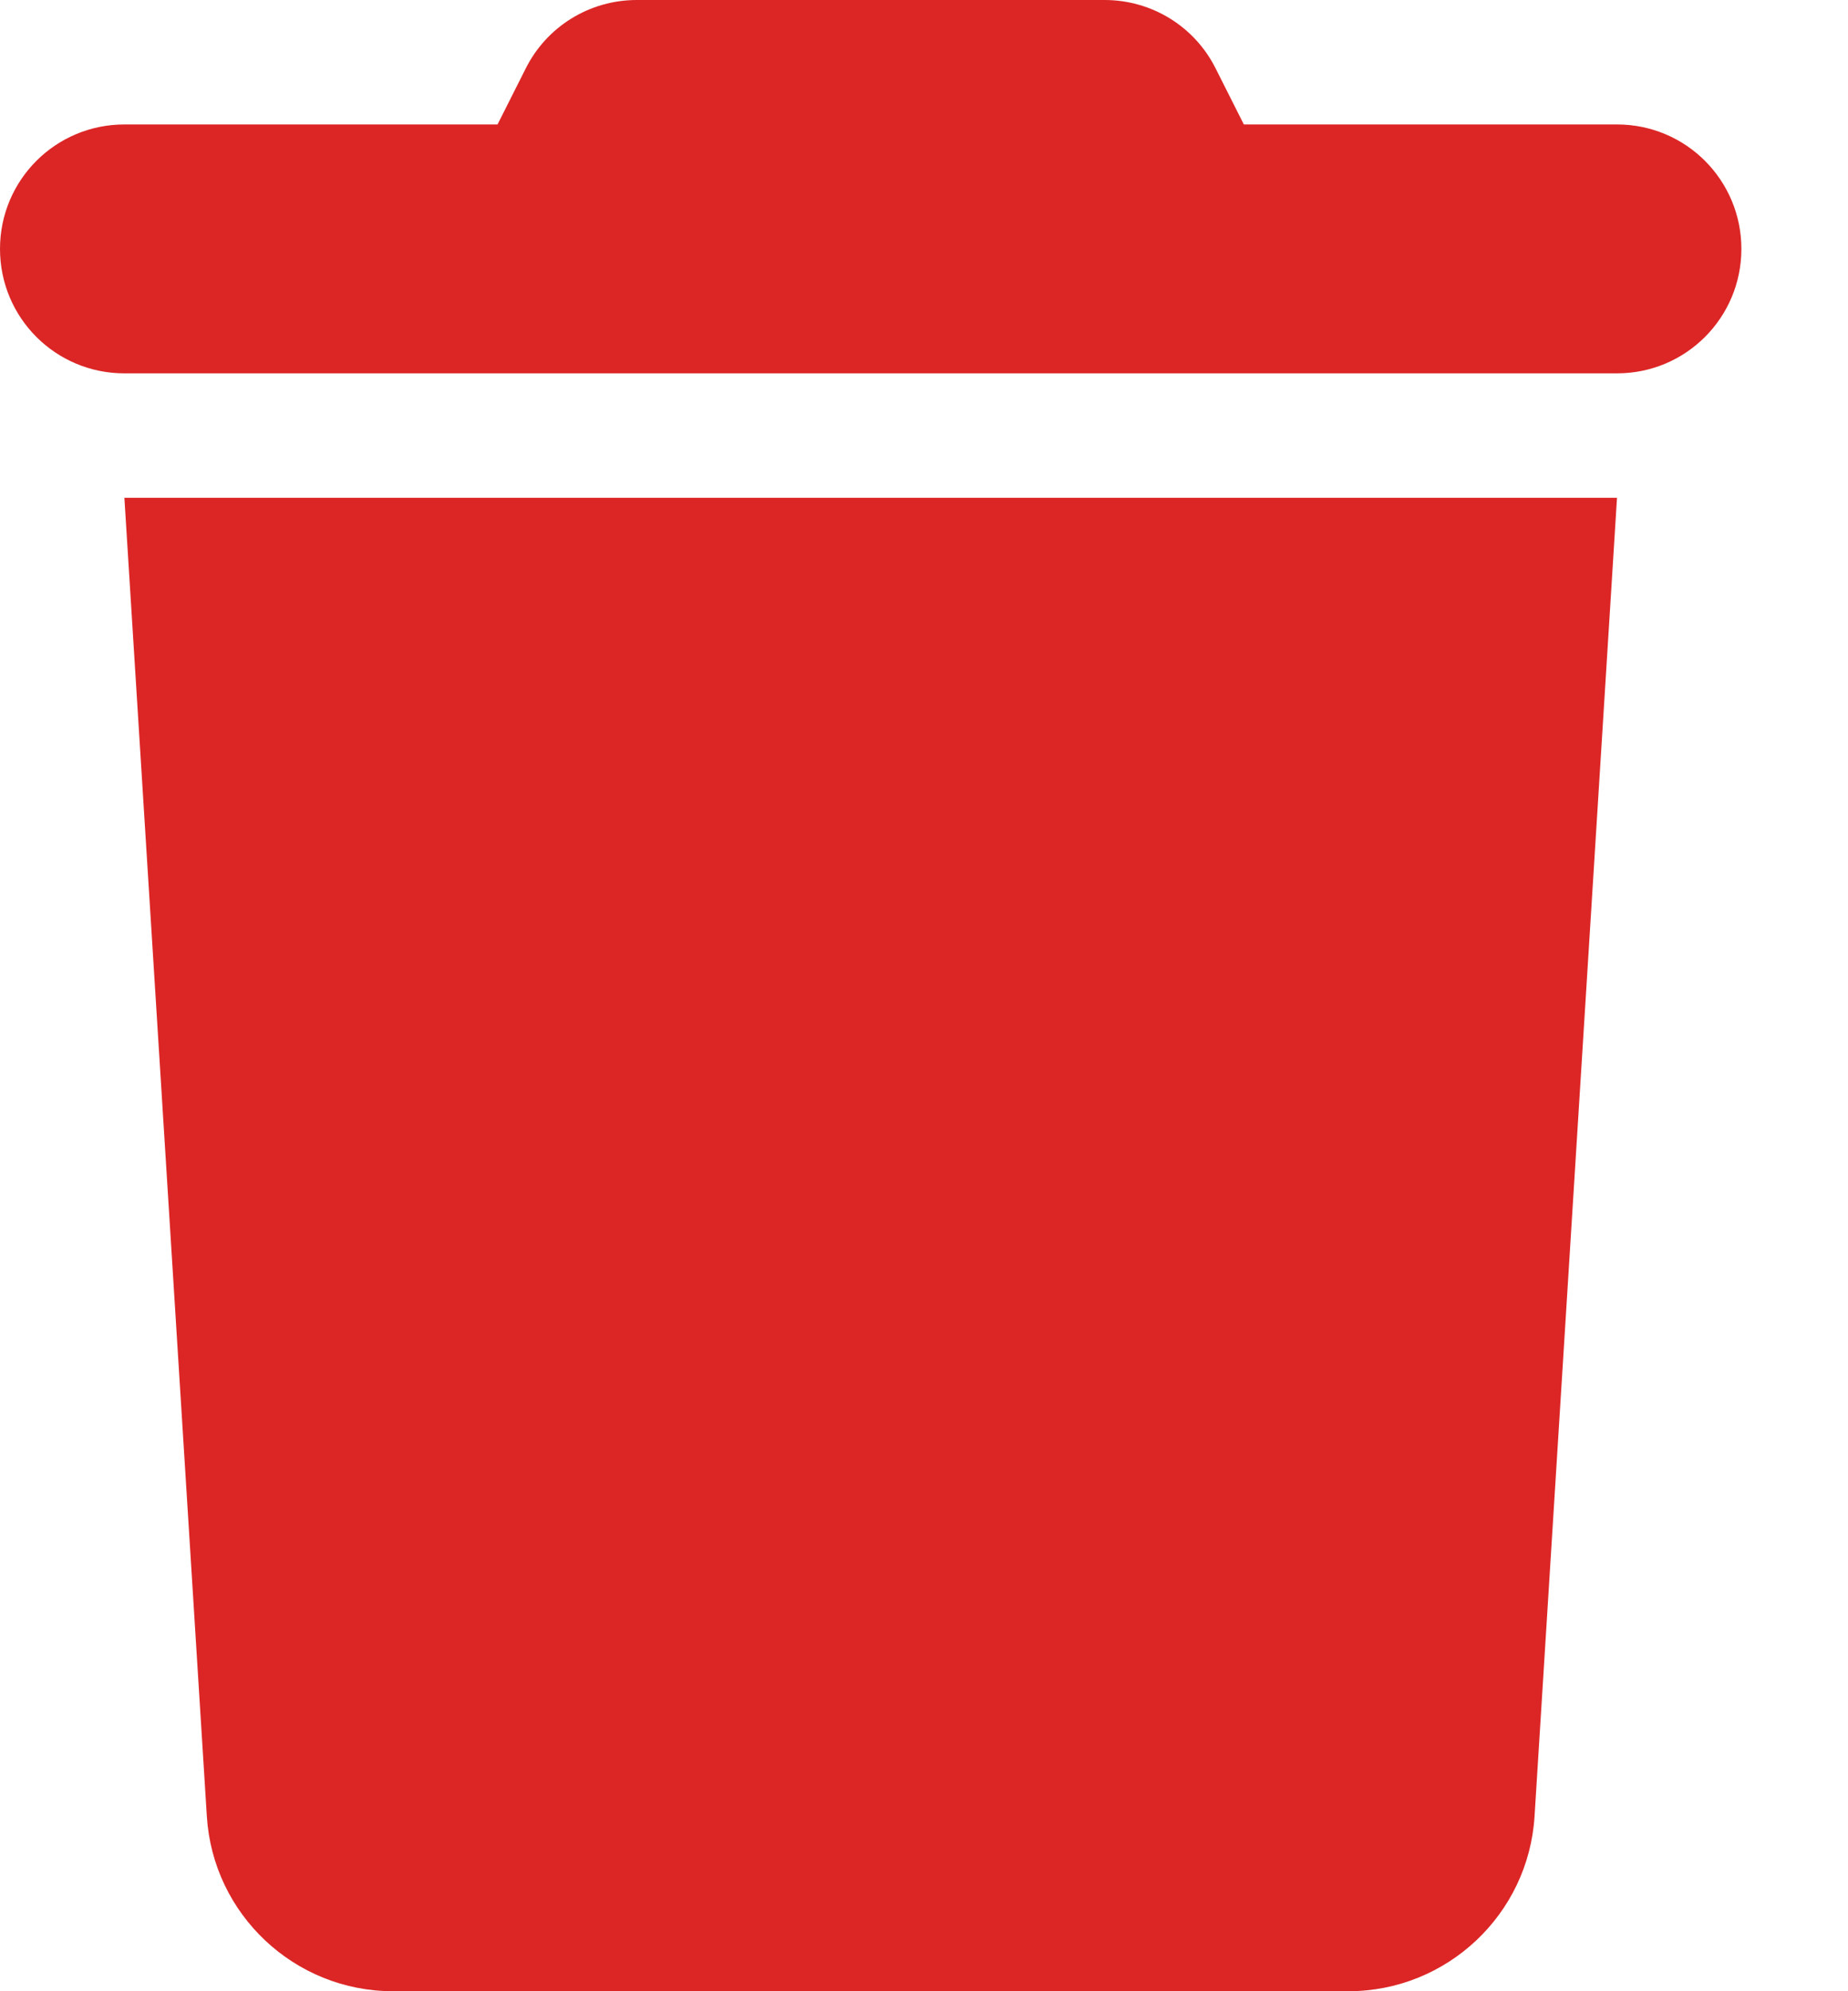<svg width="13" height="14" viewBox="0 0 13 14" fill="none" xmlns="http://www.w3.org/2000/svg">
<g id="Frame">
<g clip-path="url(#clip0_177_7974)">
<path id="Vector" d="M3.697 0.484L3.5 0.875H0.875C0.391 0.875 0 1.266 0 1.75C0 2.234 0.391 2.625 0.875 2.625H11.375C11.859 2.625 12.25 2.234 12.25 1.75C12.25 1.266 11.859 0.875 11.375 0.875H8.75L8.553 0.484C8.405 0.186 8.102 0 7.771 0H4.479C4.148 0 3.845 0.186 3.697 0.484ZM11.375 3.5H0.875L1.455 12.77C1.498 13.461 2.073 14 2.764 14H9.486C10.177 14 10.752 13.461 10.795 12.77L11.375 3.5Z" fill="#DC2626"/>
</g>
</g>
<defs>
<clipPath id="clip0_177_7974">
<path d="M0 0H12.25V14H0V0Z" fill="white"/>
</clipPath>
</defs>
</svg>
